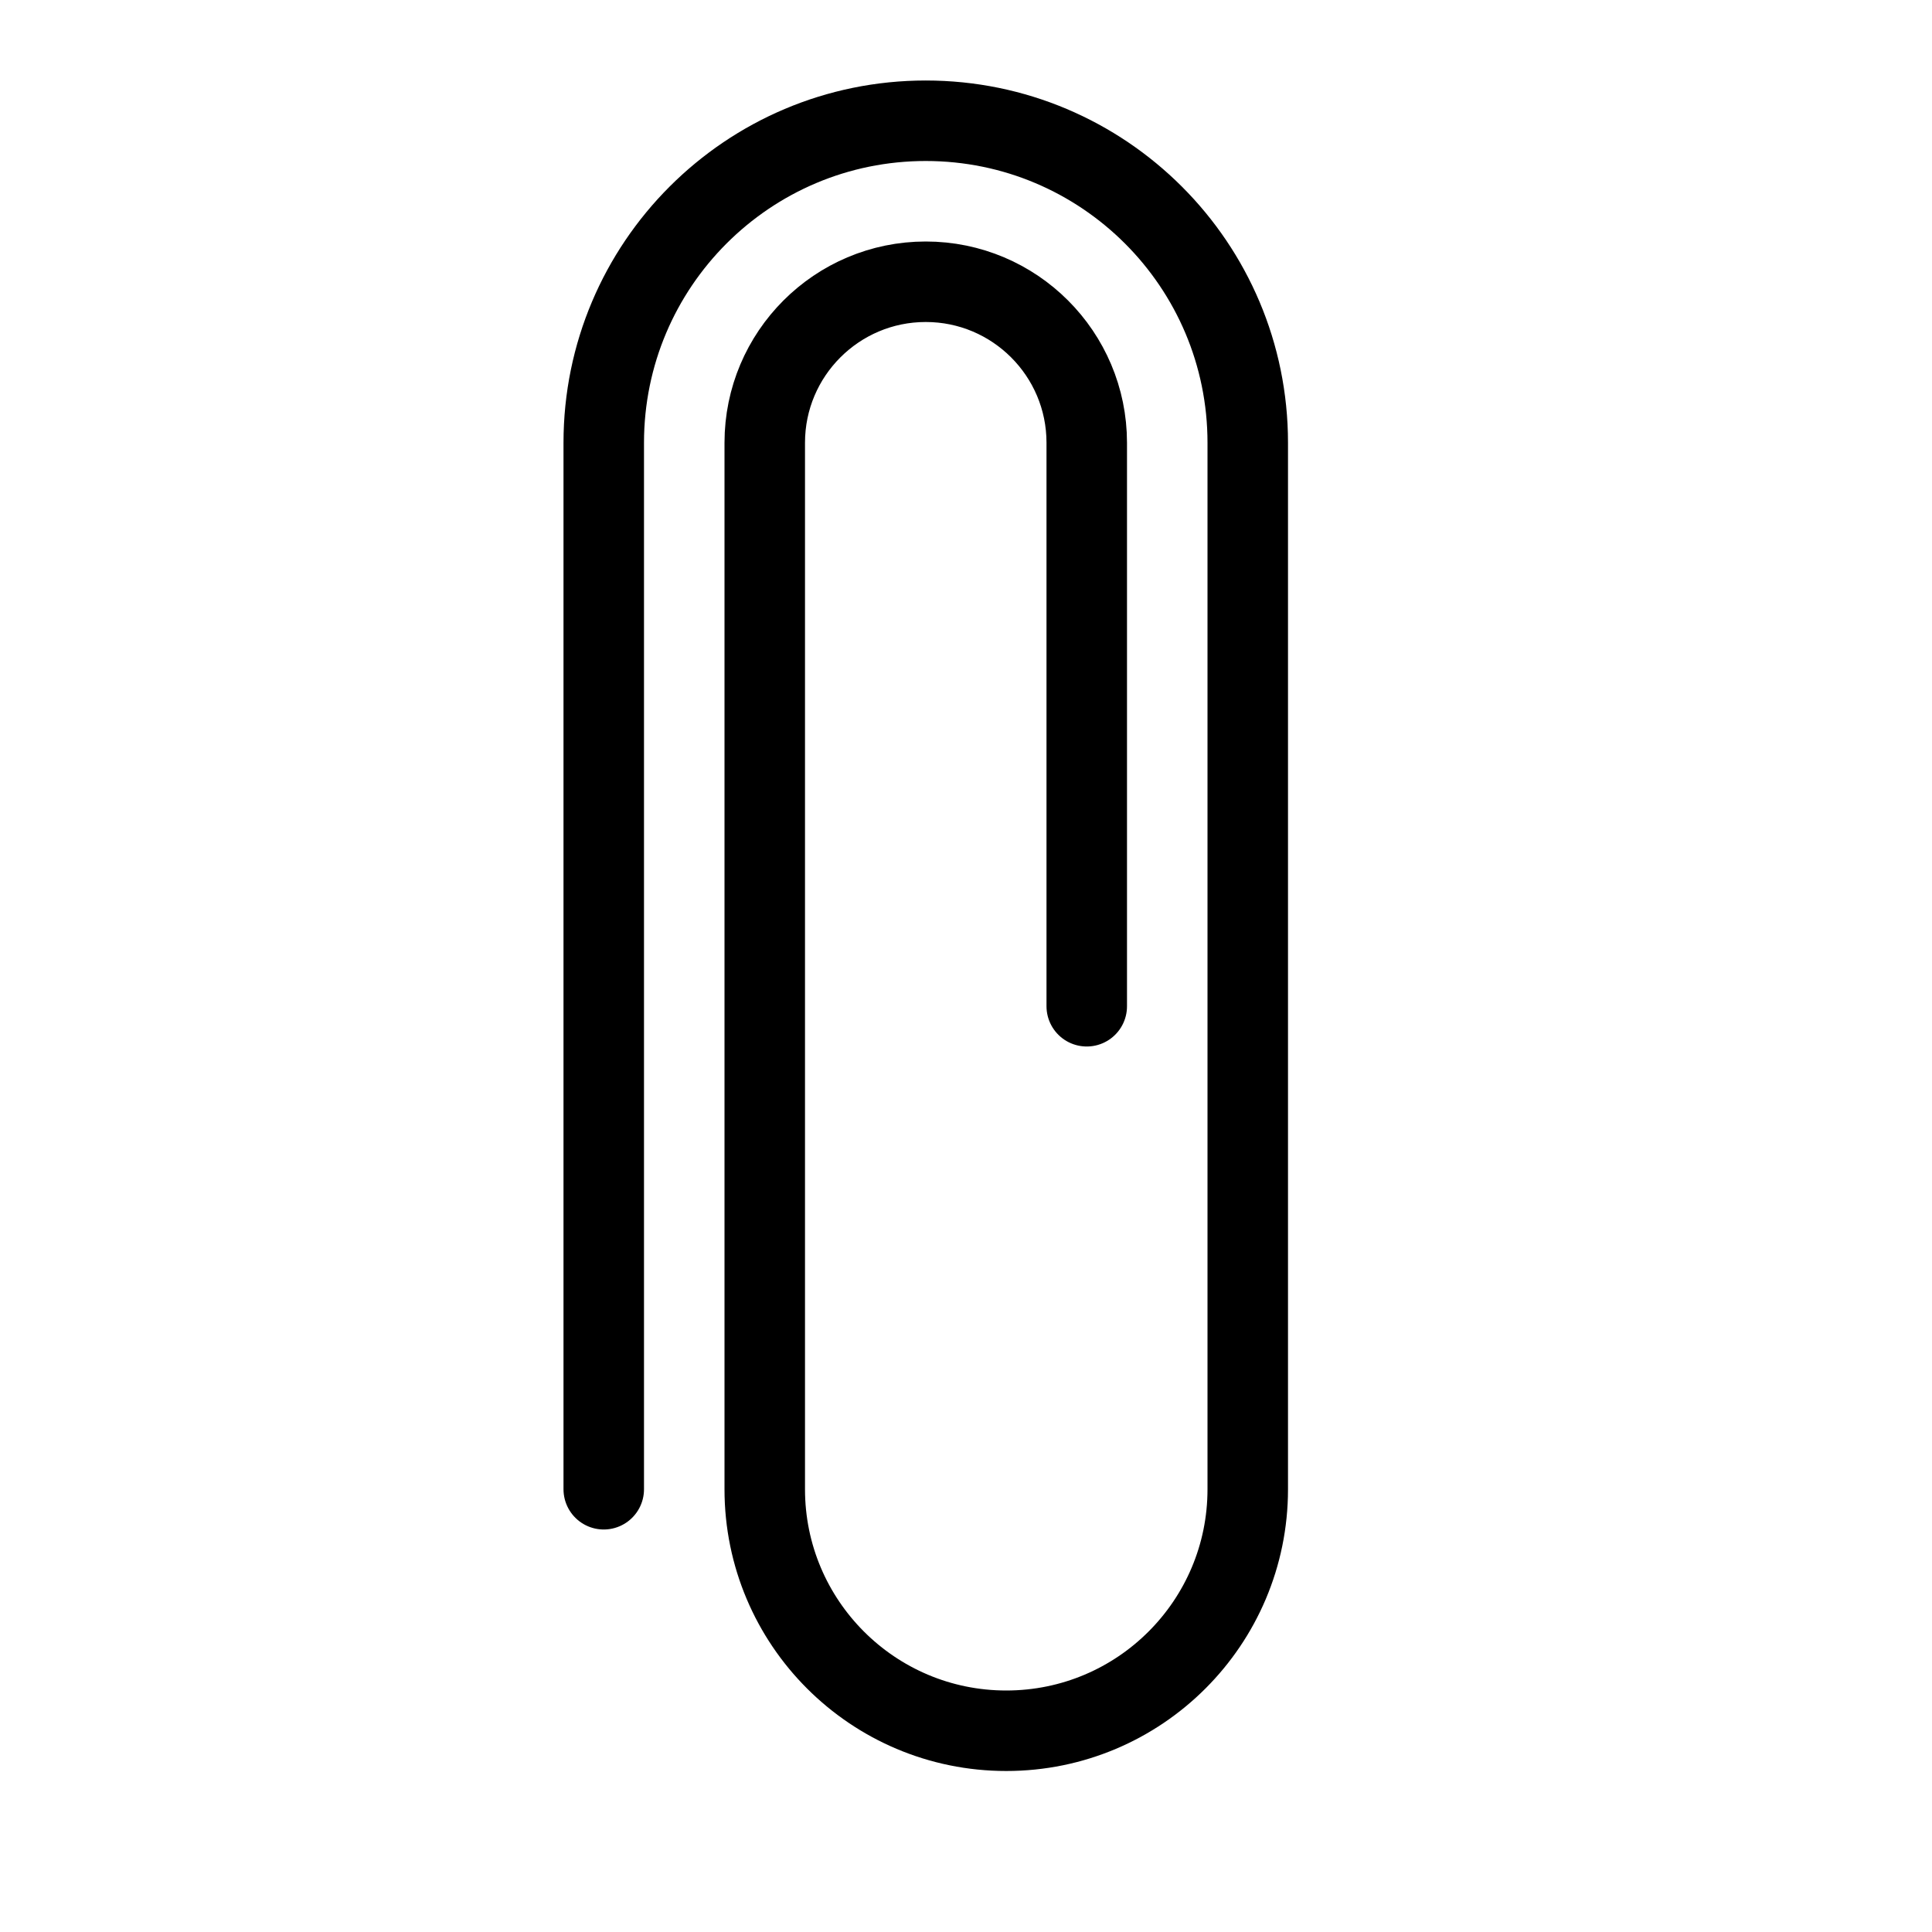 <svg height="24" viewBox="0 0 24 24" width="24" xmlns="http://www.w3.org/2000/svg"><path d="m13.5 12.5v-7c0-1.104-.896-2-2-2s-2 .896-2 2v13c0 1.657 1.343 3 3 3s3-1.343 3-3v-13c0-2.209-1.791-4-4-4s-4 1.791-4 4v13" fill="none" stroke="#000" stroke-linecap="round" stroke-linejoin="round"/></svg>